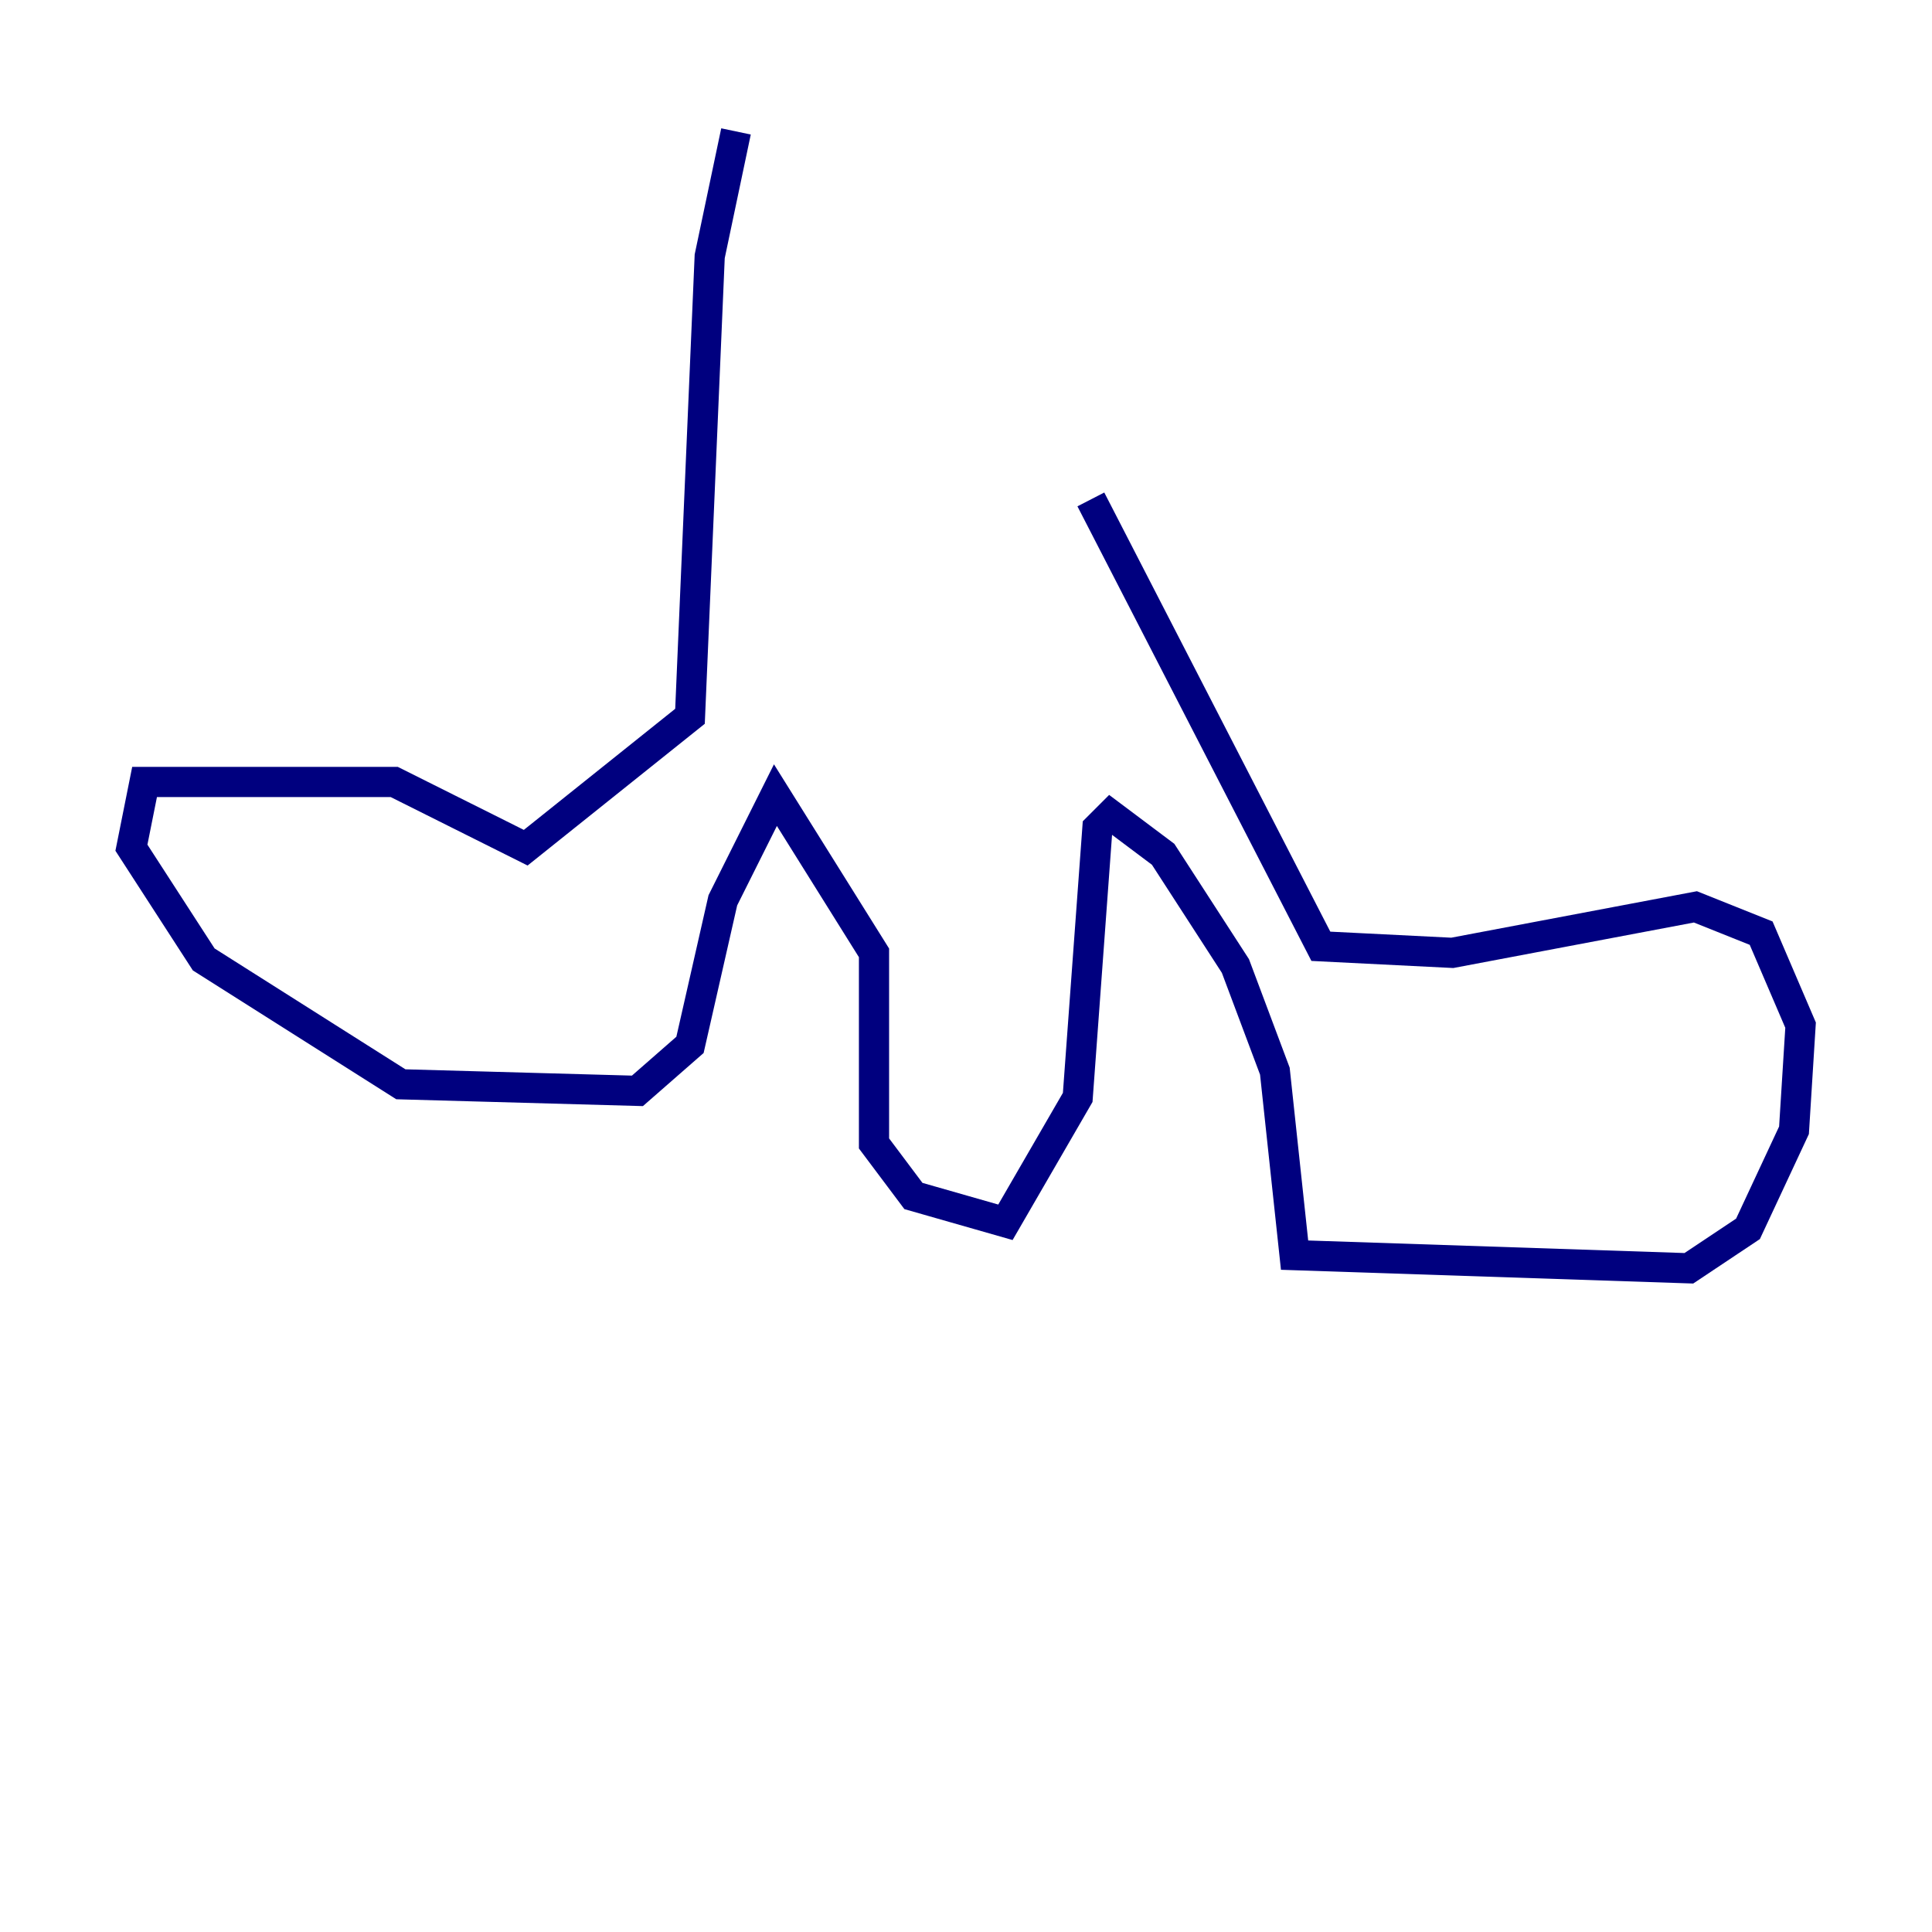 <?xml version="1.0" encoding="utf-8" ?>
<svg baseProfile="tiny" height="128" version="1.2" viewBox="0,0,128,128" width="128" xmlns="http://www.w3.org/2000/svg" xmlns:ev="http://www.w3.org/2001/xml-events" xmlns:xlink="http://www.w3.org/1999/xlink"><defs /><polyline fill="none" points="48.762,8.707 47.02,16.98 45.714,47.456 34.83,56.163 26.122,51.809 9.578,51.809 8.707,56.163 13.497,63.565 26.558,71.837 42.231,72.272 45.714,69.225 47.891,59.646 51.374,52.68 57.905,63.129 57.905,75.755 60.517,79.238 66.612,80.98 71.401,72.707 72.707,54.857 73.578,53.986 77.061,56.599 81.85,64.0 84.463,70.966 85.769,83.156 111.891,84.027 115.809,81.415 118.857,74.884 119.293,67.918 116.68,61.823 112.326,60.082 96.218,63.129 87.51,62.694 72.272,33.088" stroke="#00007f" stroke-width="2" /></svg>